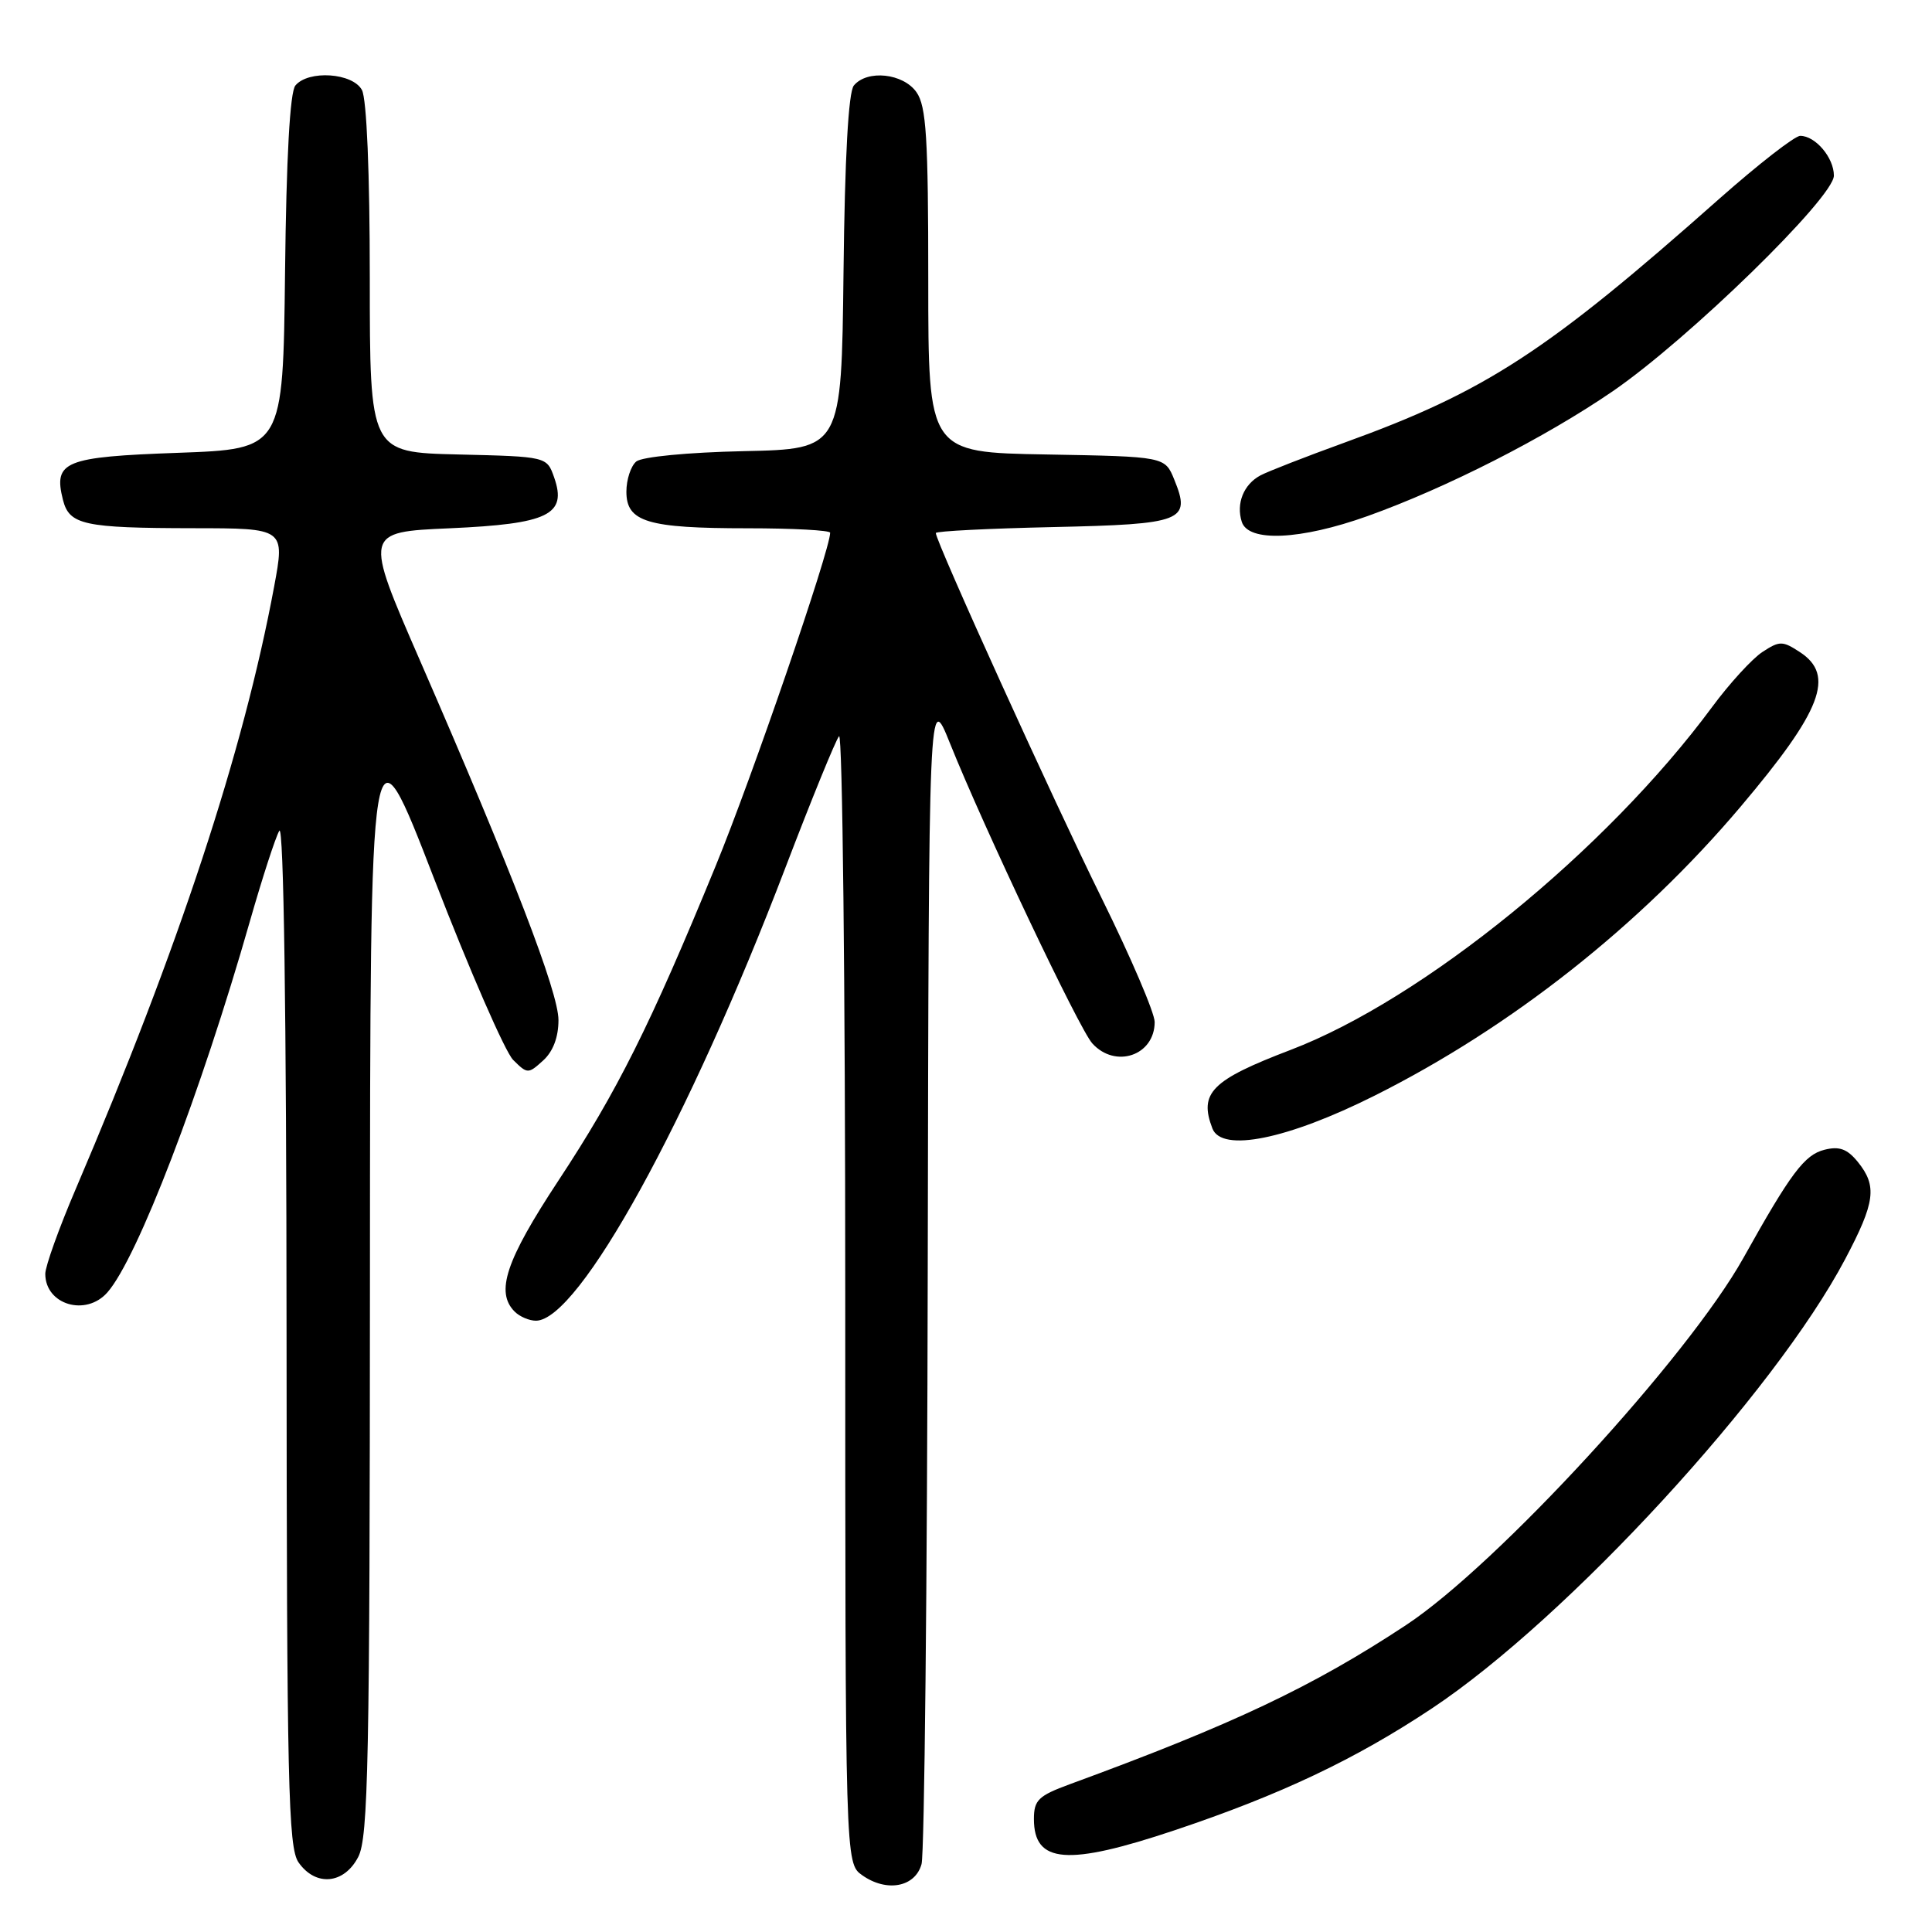 <?xml version="1.0" encoding="UTF-8" standalone="no"?>
<!DOCTYPE svg PUBLIC "-//W3C//DTD SVG 1.1//EN" "http://www.w3.org/Graphics/SVG/1.1/DTD/svg11.dtd" >
<svg xmlns="http://www.w3.org/2000/svg" xmlns:xlink="http://www.w3.org/1999/xlink" version="1.1" viewBox="0 0 256 256">
 <g >
 <path fill="currentColor"
d=" M 122.11 247.00 C 122.49 245.62 122.86 210.07 122.93 168.00 C 123.07 91.50 123.07 91.50 125.88 98.50 C 130.37 109.70 143.00 136.34 144.73 138.25 C 147.79 141.64 153.00 139.86 153.00 135.42 C 153.00 134.22 149.84 126.84 145.98 119.02 C 139.65 106.22 124.00 71.76 124.00 70.63 C 124.00 70.38 130.99 70.03 139.54 69.84 C 156.79 69.46 157.84 69.05 155.60 63.56 C 154.36 60.50 154.36 60.50 138.68 60.22 C 123.00 59.95 123.00 59.95 123.00 37.20 C 123.00 18.22 122.74 14.08 121.44 12.22 C 119.68 9.71 114.91 9.20 113.14 11.33 C 112.42 12.19 111.94 20.85 111.77 36.08 C 111.50 59.50 111.50 59.50 98.56 59.78 C 91.12 59.94 85.07 60.53 84.31 61.15 C 83.59 61.75 83.00 63.55 83.00 65.15 C 83.00 69.16 85.77 70.00 99.07 70.00 C 105.08 70.00 110.00 70.27 110.00 70.59 C 110.00 72.87 99.62 103.10 94.81 114.79 C 86.16 135.87 81.77 144.64 73.99 156.44 C 67.01 167.03 65.62 171.22 68.20 173.80 C 68.86 174.46 70.13 175.00 71.01 175.00 C 76.69 175.00 91.24 148.58 104.06 115.00 C 107.53 105.92 110.73 98.07 111.18 97.55 C 111.63 97.03 112.00 130.41 112.00 171.74 C 112.00 246.89 112.00 246.89 114.25 248.48 C 117.49 250.77 121.27 250.06 122.11 247.00 Z  M 47.47 246.05 C 48.80 243.48 49.00 233.41 49.02 168.80 C 49.05 94.50 49.05 94.50 57.55 116.50 C 62.23 128.60 66.93 139.37 67.99 140.44 C 69.88 142.32 69.99 142.32 71.96 140.53 C 73.28 139.34 74.00 137.44 74.00 135.17 C 74.00 131.47 67.94 115.74 55.64 87.50 C 48.24 70.50 48.24 70.50 59.59 70.00 C 72.66 69.42 75.16 68.21 73.43 63.27 C 72.46 60.50 72.46 60.50 60.73 60.22 C 49.00 59.94 49.00 59.94 49.00 36.90 C 49.00 22.94 48.59 13.11 47.96 11.93 C 46.74 9.65 40.87 9.25 39.14 11.33 C 38.42 12.19 37.94 20.85 37.77 36.08 C 37.50 59.50 37.50 59.50 23.61 60.00 C 8.50 60.54 7.06 61.13 8.34 66.23 C 9.18 69.55 11.09 69.97 25.63 69.99 C 37.76 70.00 37.76 70.00 36.32 77.75 C 32.25 99.61 23.70 125.56 10.03 157.56 C 7.81 162.74 6.00 167.80 6.00 168.79 C 6.00 172.88 11.38 174.49 14.23 171.25 C 18.20 166.75 26.61 144.83 33.11 122.08 C 34.75 116.35 36.50 110.95 37.01 110.08 C 37.59 109.10 37.95 134.34 37.97 176.53 C 38.00 236.45 38.19 244.82 39.56 246.78 C 41.83 250.02 45.60 249.67 47.47 246.05 Z  M 155.64 242.52 C 169.65 237.83 179.58 233.13 189.77 226.35 C 207.66 214.45 235.14 184.56 244.49 166.85 C 248.48 159.30 248.76 157.16 246.17 153.96 C 244.77 152.24 243.72 151.85 241.75 152.35 C 239.11 153.01 237.29 155.43 231.00 166.70 C 223.65 179.85 198.35 207.39 186.31 215.33 C 173.93 223.50 163.31 228.52 141.75 236.42 C 137.59 237.95 137.00 238.52 137.00 241.03 C 137.00 246.93 141.42 247.28 155.64 242.52 Z  M 182.16 145.17 C 200.23 136.12 217.36 122.60 230.64 106.89 C 241.40 94.16 243.20 89.49 238.50 86.41 C 236.19 84.90 235.81 84.90 233.53 86.39 C 232.17 87.28 229.16 90.57 226.85 93.70 C 212.83 112.68 188.58 132.41 171.03 139.11 C 160.52 143.12 158.84 144.81 160.65 149.53 C 161.88 152.74 170.59 150.97 182.16 145.17 Z  M 181.19 68.39 C 191.68 64.64 204.71 58.00 213.70 51.84 C 223.74 44.95 243.00 26.17 243.00 23.27 C 243.00 20.89 240.55 18.00 238.54 18.00 C 237.82 18.00 233.02 21.74 227.86 26.30 C 204.98 46.60 196.87 51.88 178.18 58.64 C 173.02 60.51 168.00 62.47 167.02 62.99 C 164.79 64.18 163.77 66.71 164.54 69.14 C 165.41 71.87 172.31 71.56 181.19 68.39 Z "/>
</g>
</svg>